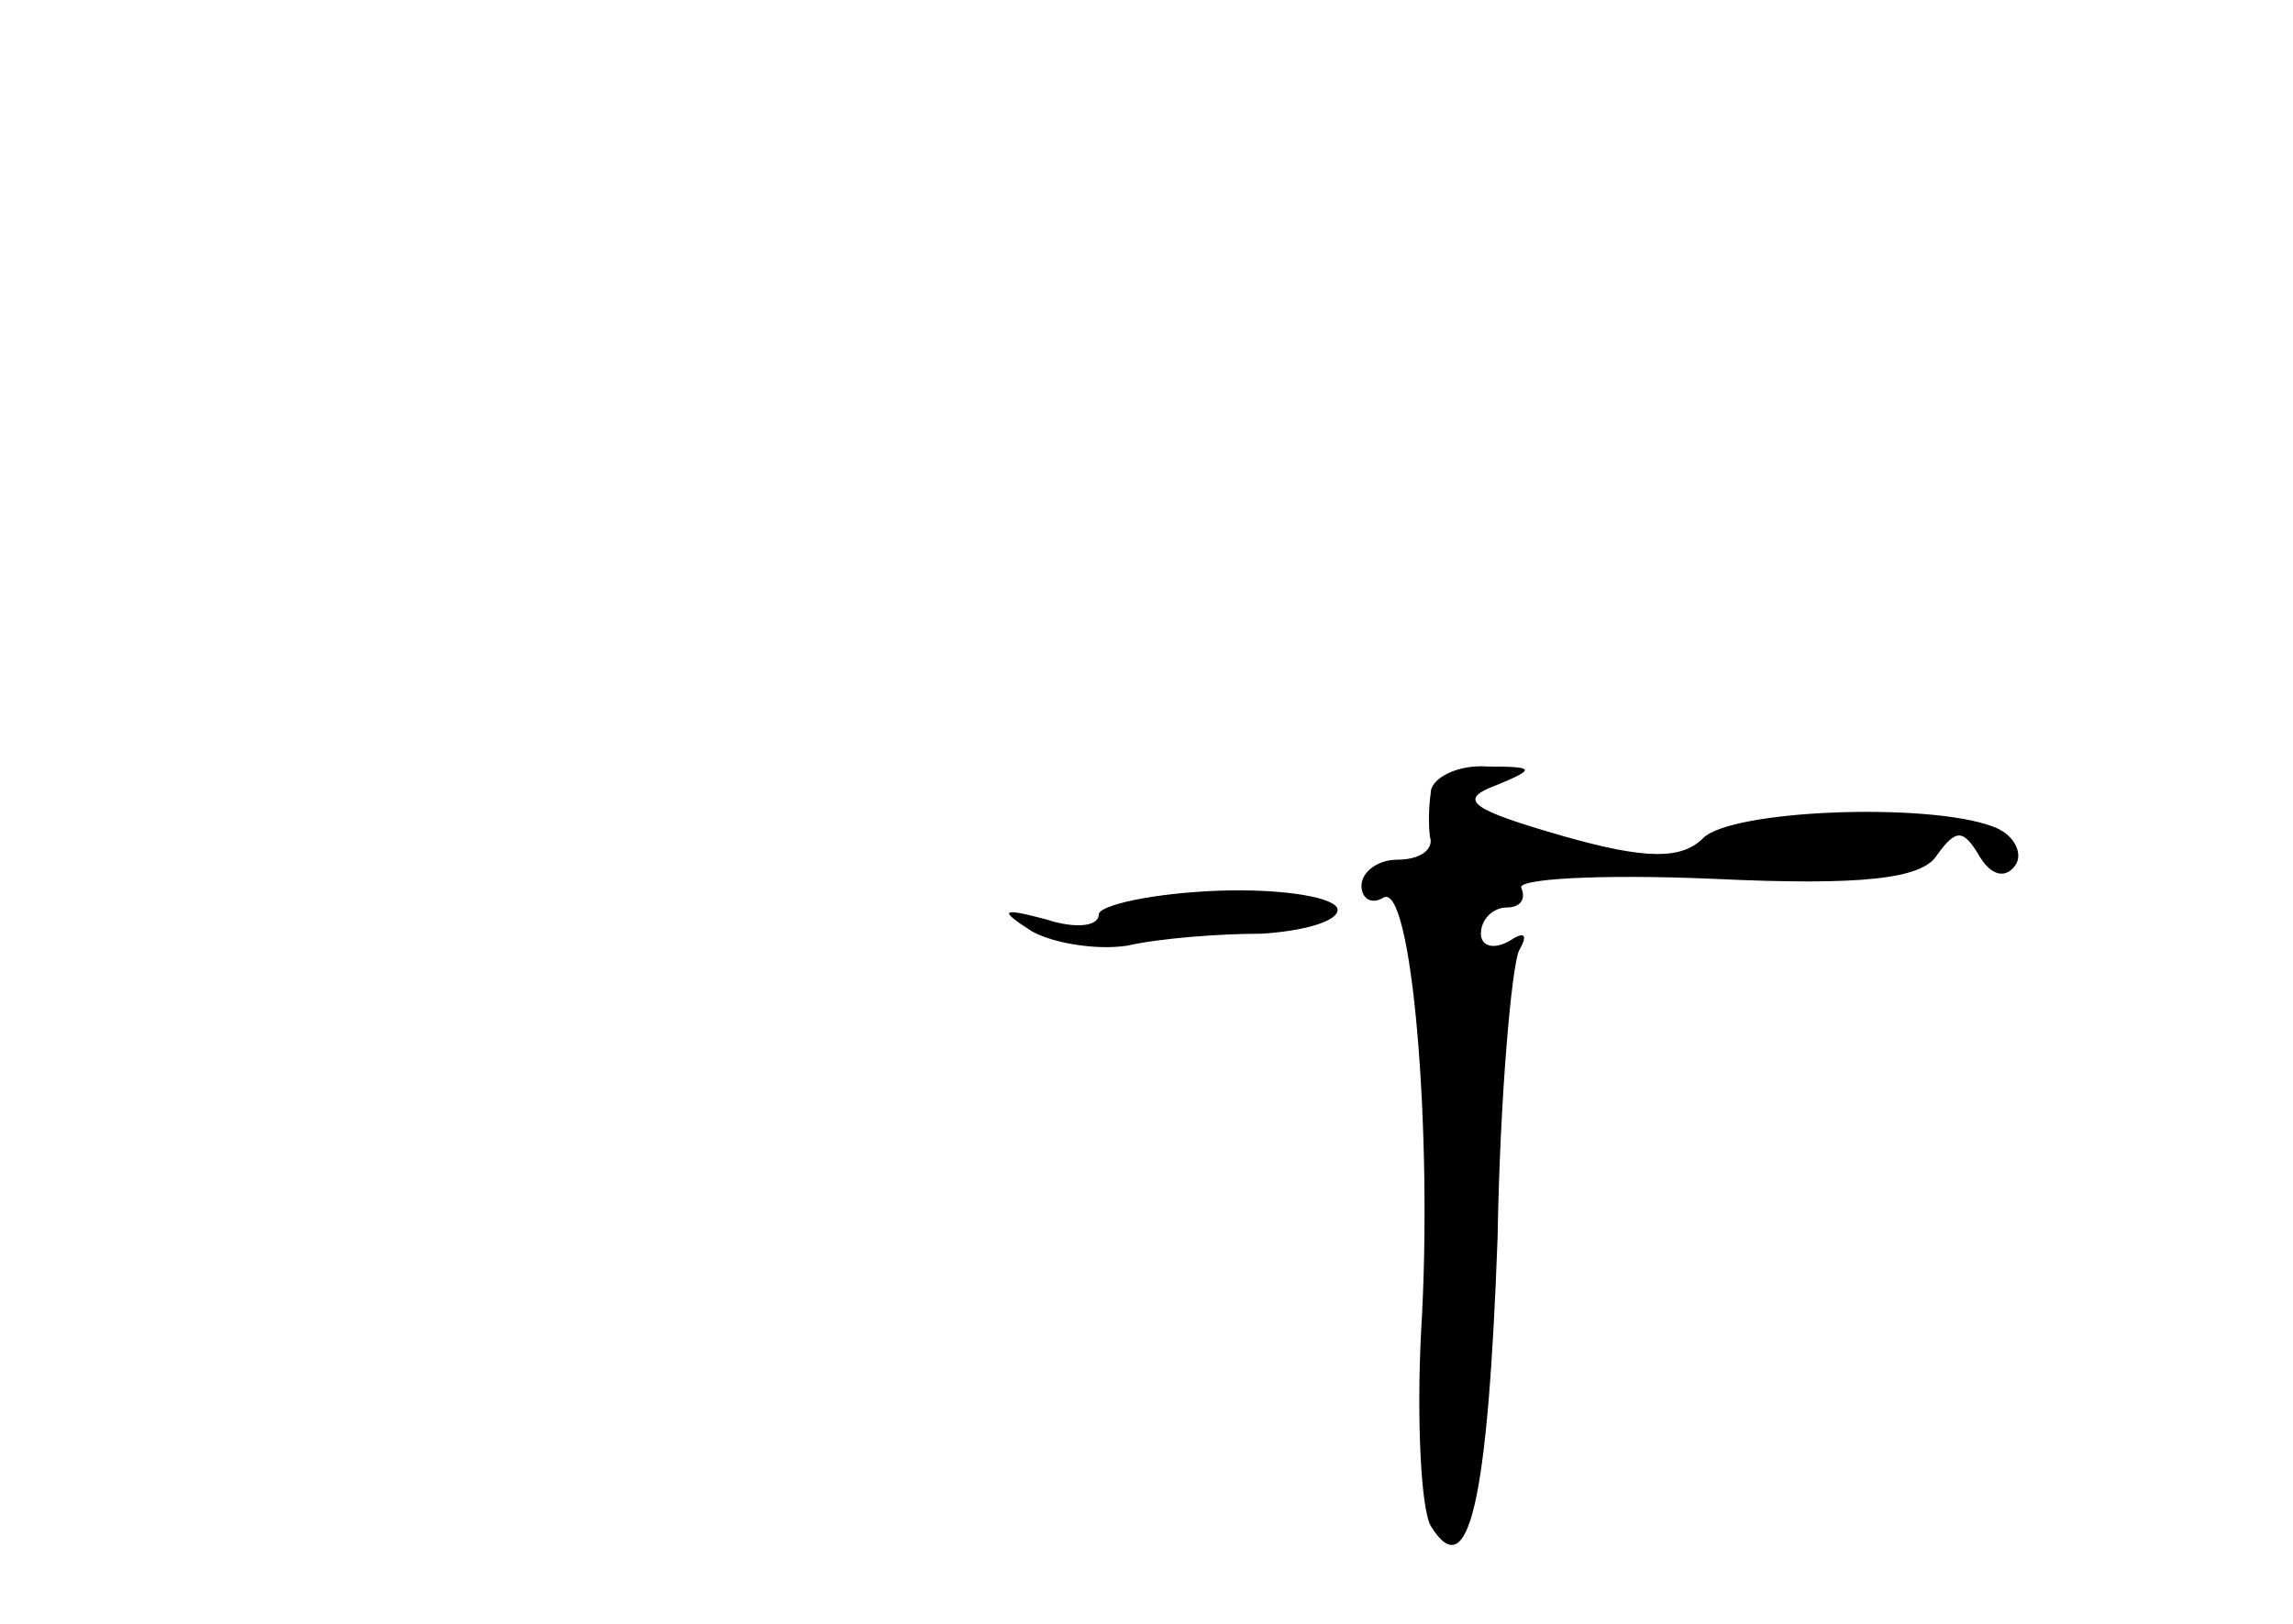 <?xml version="1.0" standalone="no"?>
<!DOCTYPE svg PUBLIC "-//W3C//DTD SVG 20010904//EN"
 "http://www.w3.org/TR/2001/REC-SVG-20010904/DTD/svg10.dtd">
<svg version="1.0" xmlns="http://www.w3.org/2000/svg"
 width="96pt" height="68pt" viewBox="0 0 96 68"
 preserveAspectRatio="xMidYMid meet">
<g transform="translate(0,68) scale(0.1,-0.1)"
fill="#000000" stroke="none">
<path d="M599 348 c-1 -7 -1 -16 0 -20 0 -5 -6 -8 -14 -8 -8 0 -15 -5 -15 -11
0 -5 4 -8 9 -5 12 8 21 -98 16 -181 -2 -38 0 -75 4 -82 16 -26 24 11 28 121 1
60 6 114 9 120 4 7 2 8 -4 4 -7 -4 -12 -2 -12 3 0 6 5 11 11 11 5 0 8 3 6 8
-3 4 33 6 80 4 63 -3 88 0 94 10 8 11 11 11 18 -1 5 -8 11 -9 15 -3 3 5 -1 13
-10 16 -27 10 -109 7 -121 -5 -9 -9 -24 -9 -59 1 -38 11 -44 15 -28 21 17 7
17 8 -3 8 -13 1 -24 -5 -24 -11z"/>
<path d="M460 297 c0 -5 -10 -6 -22 -2 -19 5 -20 4 -6 -5 9 -5 27 -8 40 -6 13
3 38 5 56 5 17 1 32 5 32 10 0 5 -22 9 -50 8 -27 -1 -50 -6 -50 -10z"/>
</g>
</svg>
